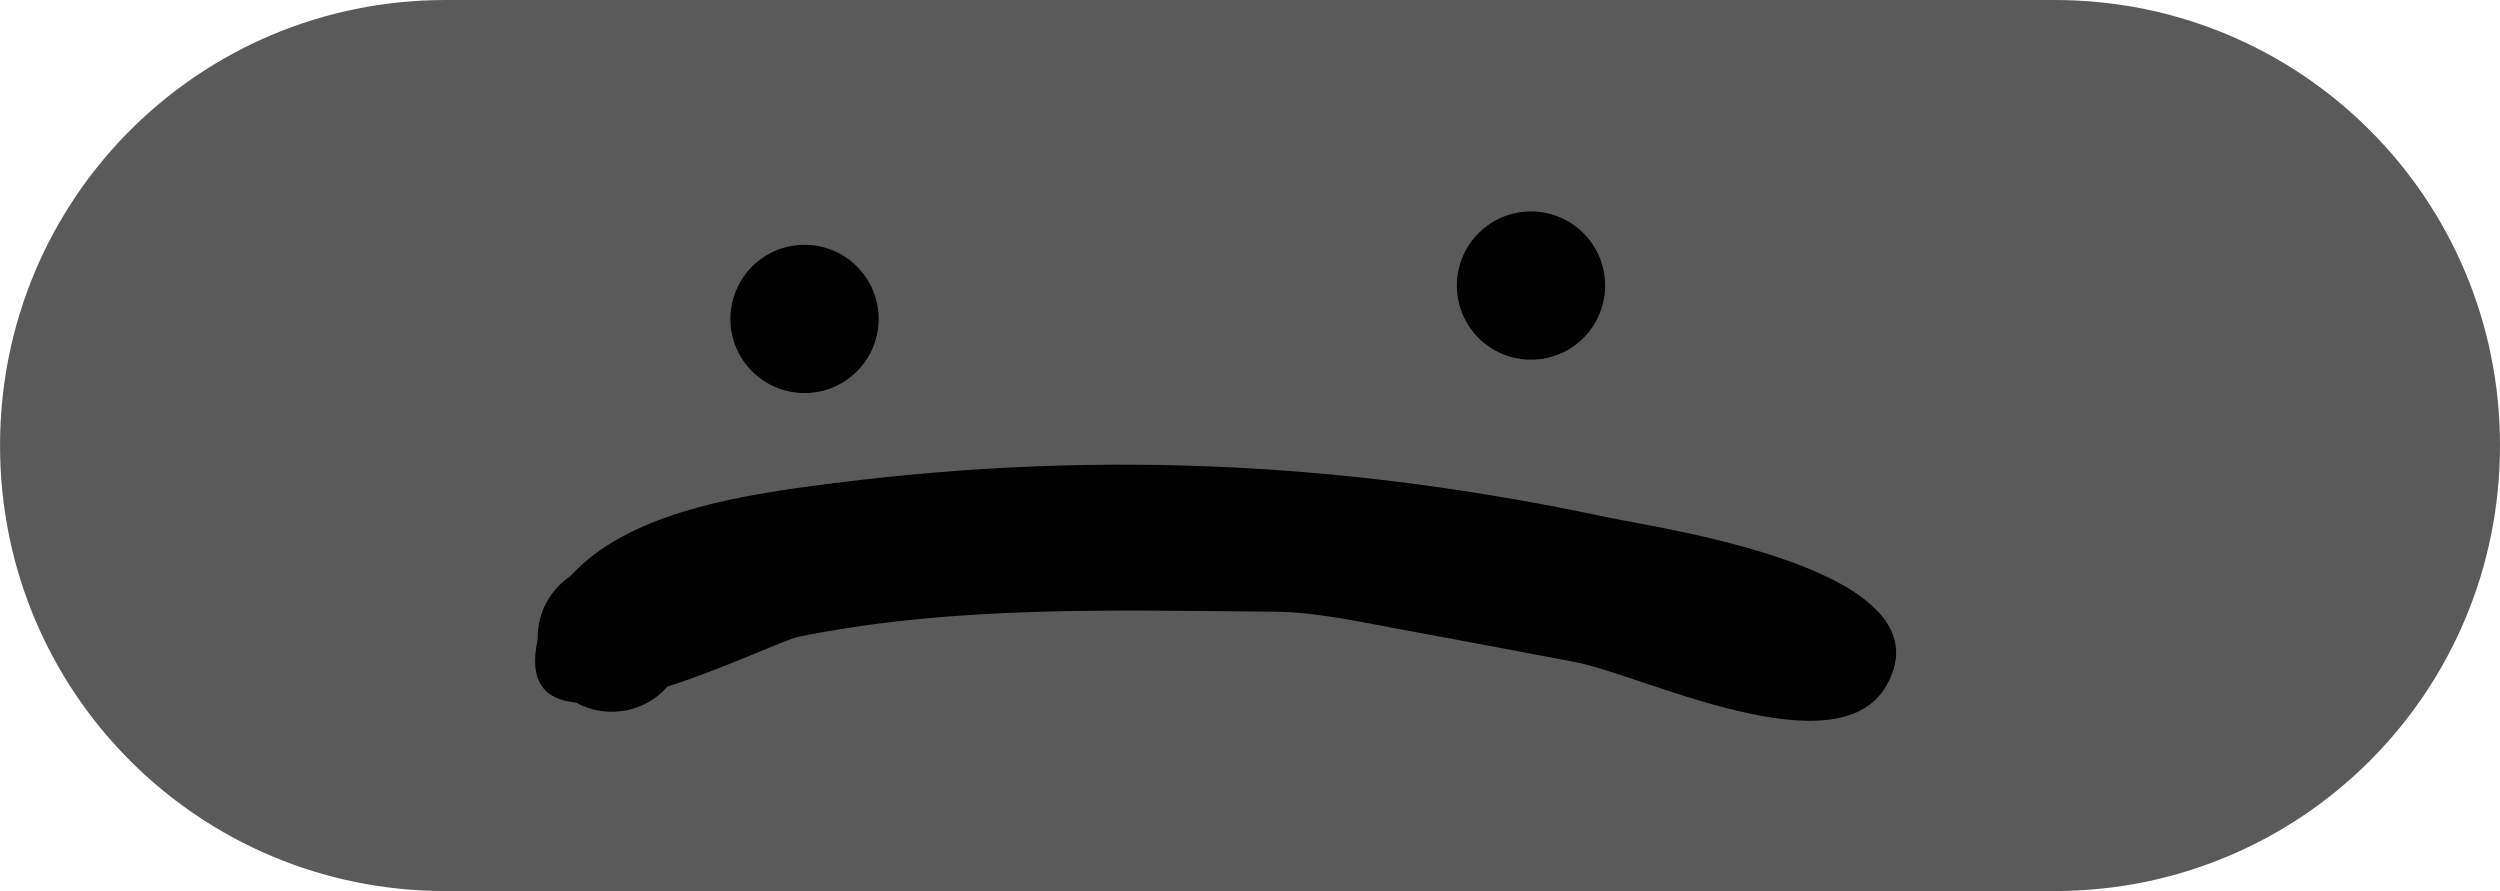 <svg version="1.1" xmlns="http://www.w3.org/2000/svg" xmlns:xlink="http://www.w3.org/1999/xlink" width="84.315" height="30.053" viewBox="0,0,84.315,30.053"><g transform="translate(-277.842,-164.974)"><g data-paper-data="{&quot;isPaintingLayer&quot;:true}" stroke="none" stroke-miterlimit="10" stroke-dasharray="" stroke-dashoffset="0" style="mix-blend-mode: normal"><path d="M292.869,164.974h54.262c8.325,0 15.026,6.702 15.026,15.026c0,8.325 -6.702,15.026 -15.026,15.026h-54.262c-8.325,0 -15.026,-6.702 -15.026,-15.026c0,-8.325 6.702,-15.026 15.026,-15.026z" data-paper-data="{&quot;index&quot;:null}" fill="#5a5a5a" fill-rule="evenodd" stroke-width="0.314" stroke-linecap="round" stroke-linejoin="round"/><path d="M302.476,175.73c0,-1.381 1.119,-2.5 2.5,-2.5c1.381,0 2.5,1.119 2.5,2.5c0,1.381 -1.119,2.5 -2.5,2.5c-1.381,0 -2.5,-1.119 -2.5,-2.5z" fill="#000000" fill-rule="nonzero" stroke-width="0.5" stroke-linecap="butt" stroke-linejoin="miter"/><path d="M326.976,174.605c0,-1.381 1.119,-2.5 2.5,-2.5c1.381,0 2.5,1.119 2.5,2.5c0,1.381 -1.119,2.5 -2.5,2.5c-1.381,0 -2.5,-1.119 -2.5,-2.5z" fill="#000000" fill-rule="nonzero" stroke-width="0.5" stroke-linecap="butt" stroke-linejoin="miter"/><path d="M305.147,181.376c9.206,-1.257 17.874,-0.879 26.871,1.038c1.813,0.386 11.687,1.757 9.444,5.684c-1.653,2.892 -8.236,-0.361 -10.488,-0.794c-1.976,-0.38 -3.956,-0.745 -5.934,-1.113c-1.309,-0.243 -2.855,-0.577 -4.187,-0.587c-5.373,-0.04 -10.772,-0.225 -16.059,0.841c-0.491,0.099 -2.472,1.055 -4.441,1.685c-0.458,0.521 -1.129,0.849 -1.877,0.849c-0.439,0 -0.852,-0.113 -1.211,-0.312c-1.015,-0.092 -1.612,-0.668 -1.289,-2.122c-0.001,-0.022 -0.001,-0.044 -0.001,-0.066c0,-0.865 0.439,-1.627 1.107,-2.076c1.871,-2.068 5.438,-2.669 8.065,-3.028z" fill="#000000" fill-rule="nonzero" stroke-width="0.5" stroke-linecap="butt" stroke-linejoin="miter"/></g></g></svg>